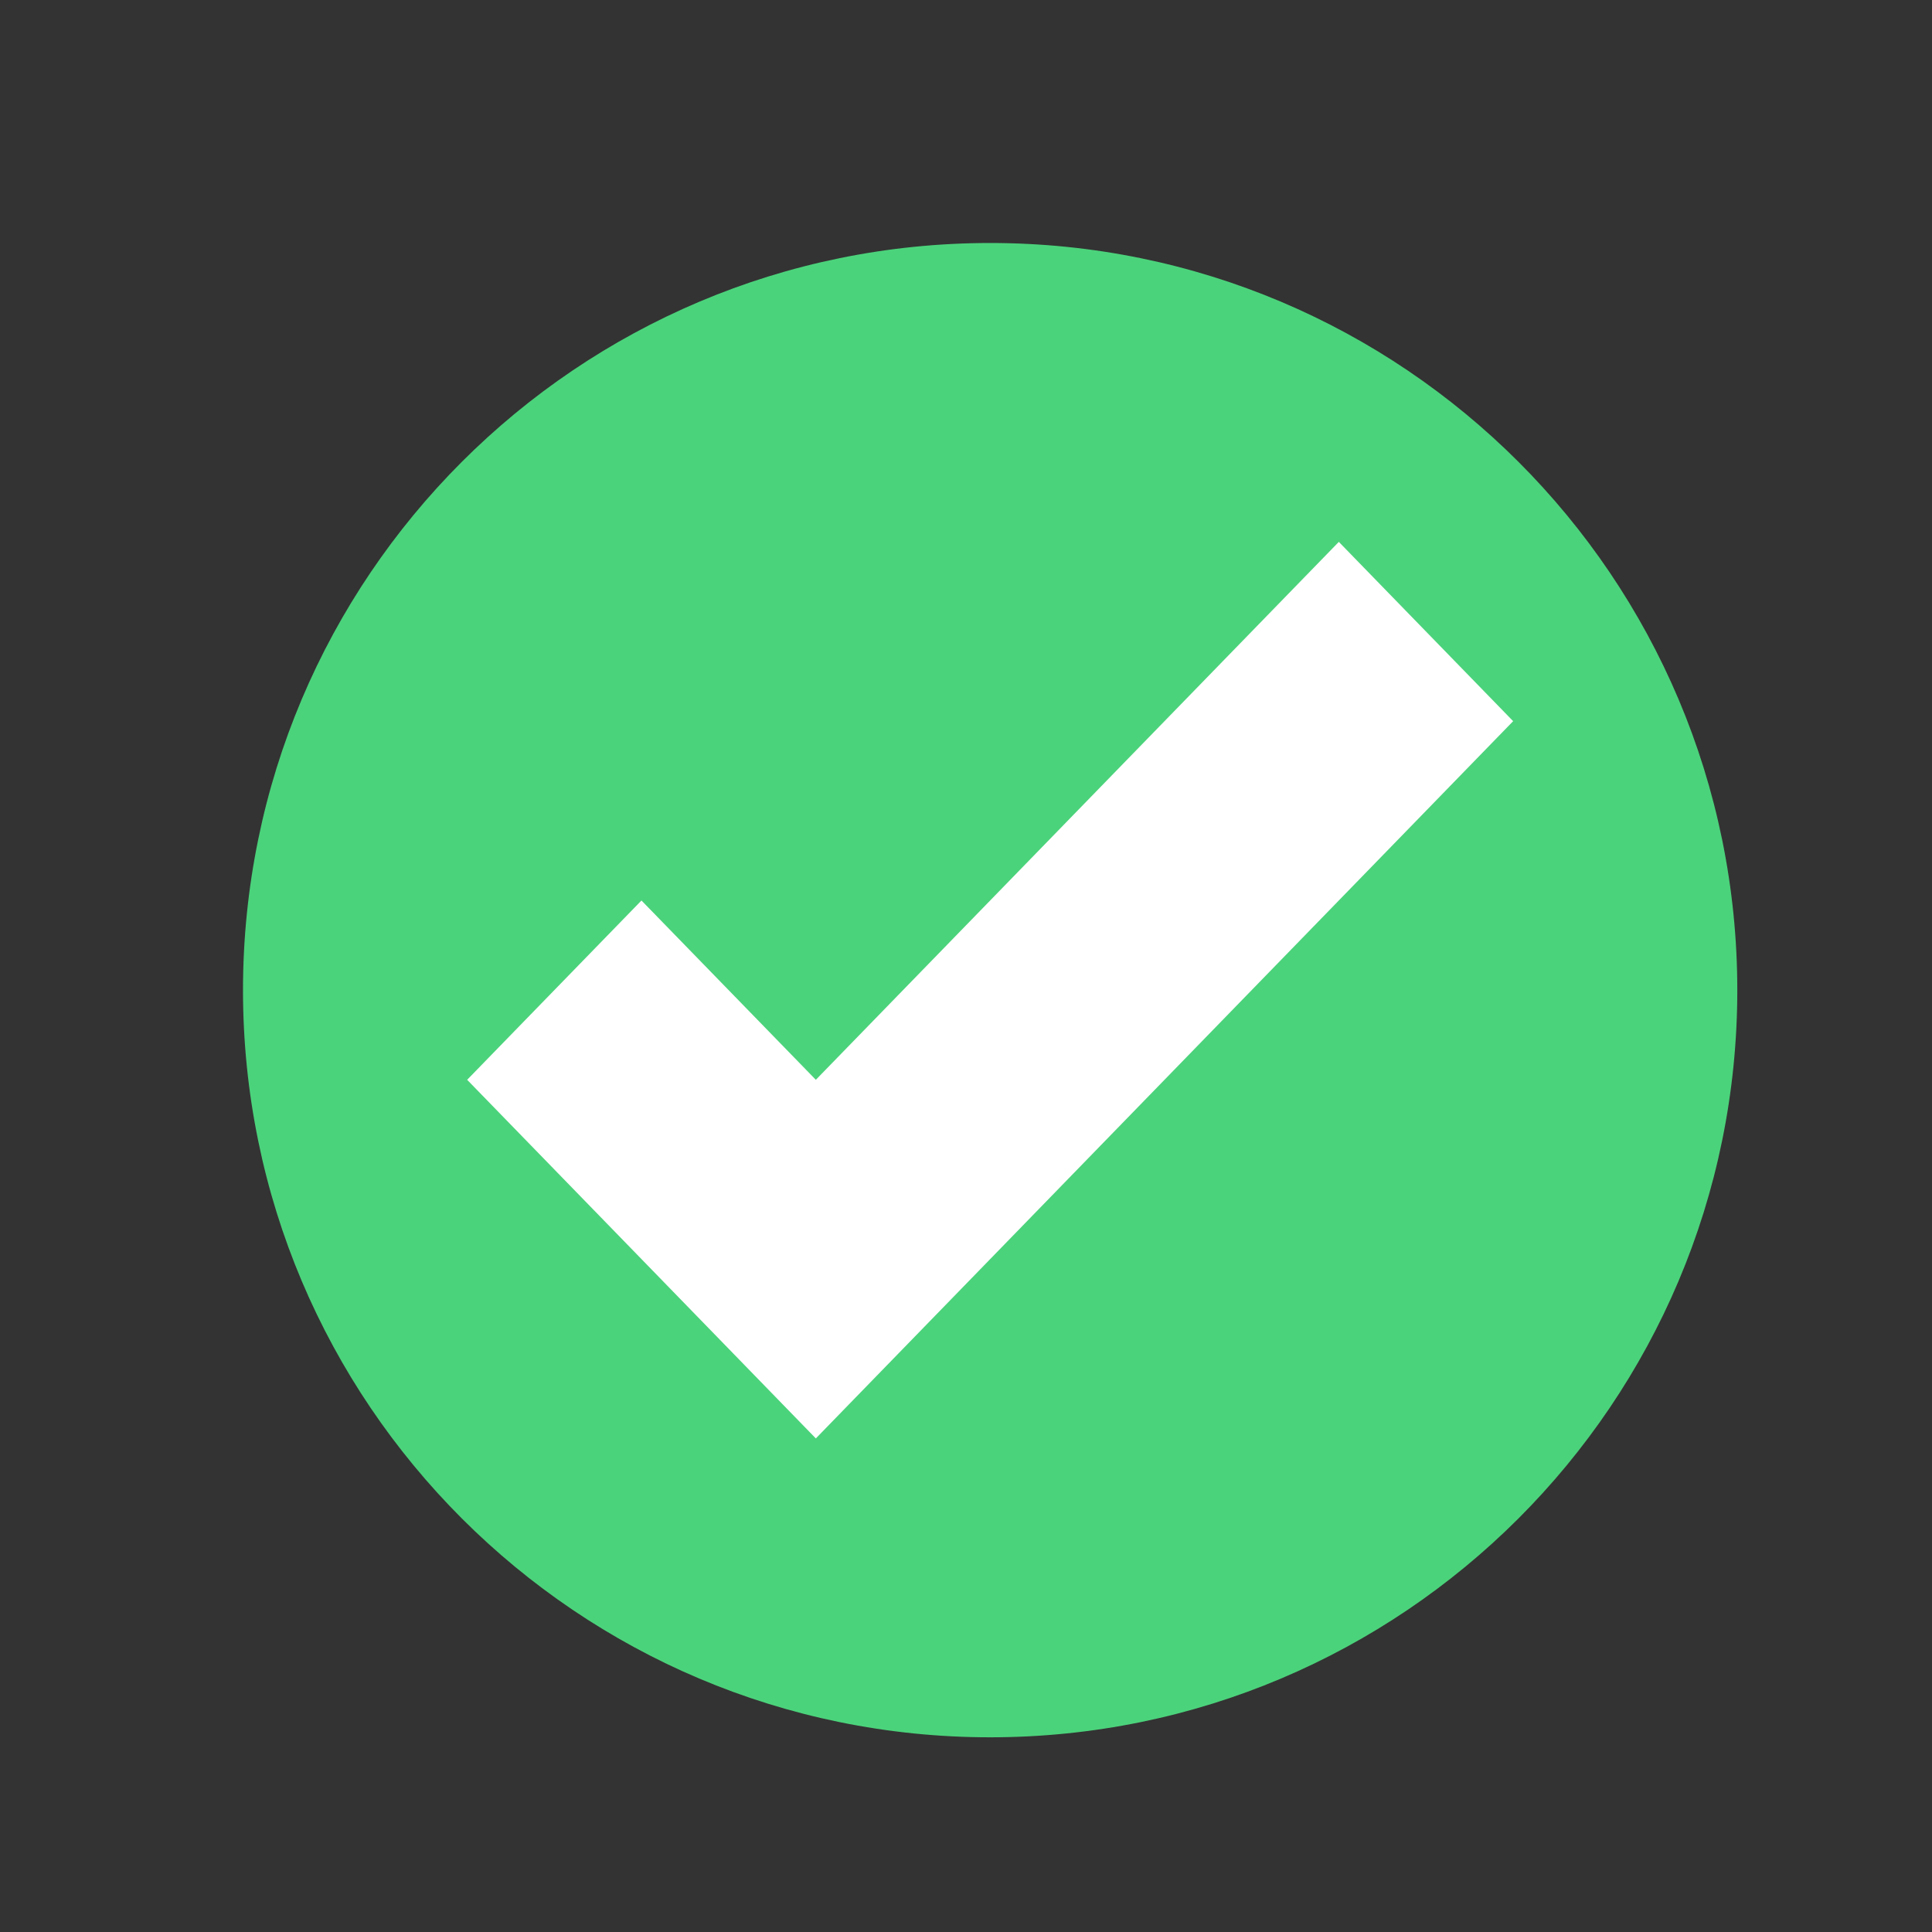 <svg width="40" height="40" viewBox="0 0 40 40" fill="none" xmlns="http://www.w3.org/2000/svg">
<rect x="0" y="0" width="40" height="40" fill="#333333" stroke="none"/>
<path d="M20.5 35.969C29.043 35.969 35.969 29.043 35.969 20.5C35.969 11.957 29.043 5.031 20.5 5.031C11.957 5.031 5.031 11.957 5.031 20.5C5.031 29.043 11.957 35.969 20.5 35.969Z" fill="#4BD37B"/>
<path d="M27.719 11.219L16.891 22.356L13.281 18.644L9.672 22.356L16.891 29.781L31.328 14.931L27.719 11.219Z" fill="white"/>
</svg>
